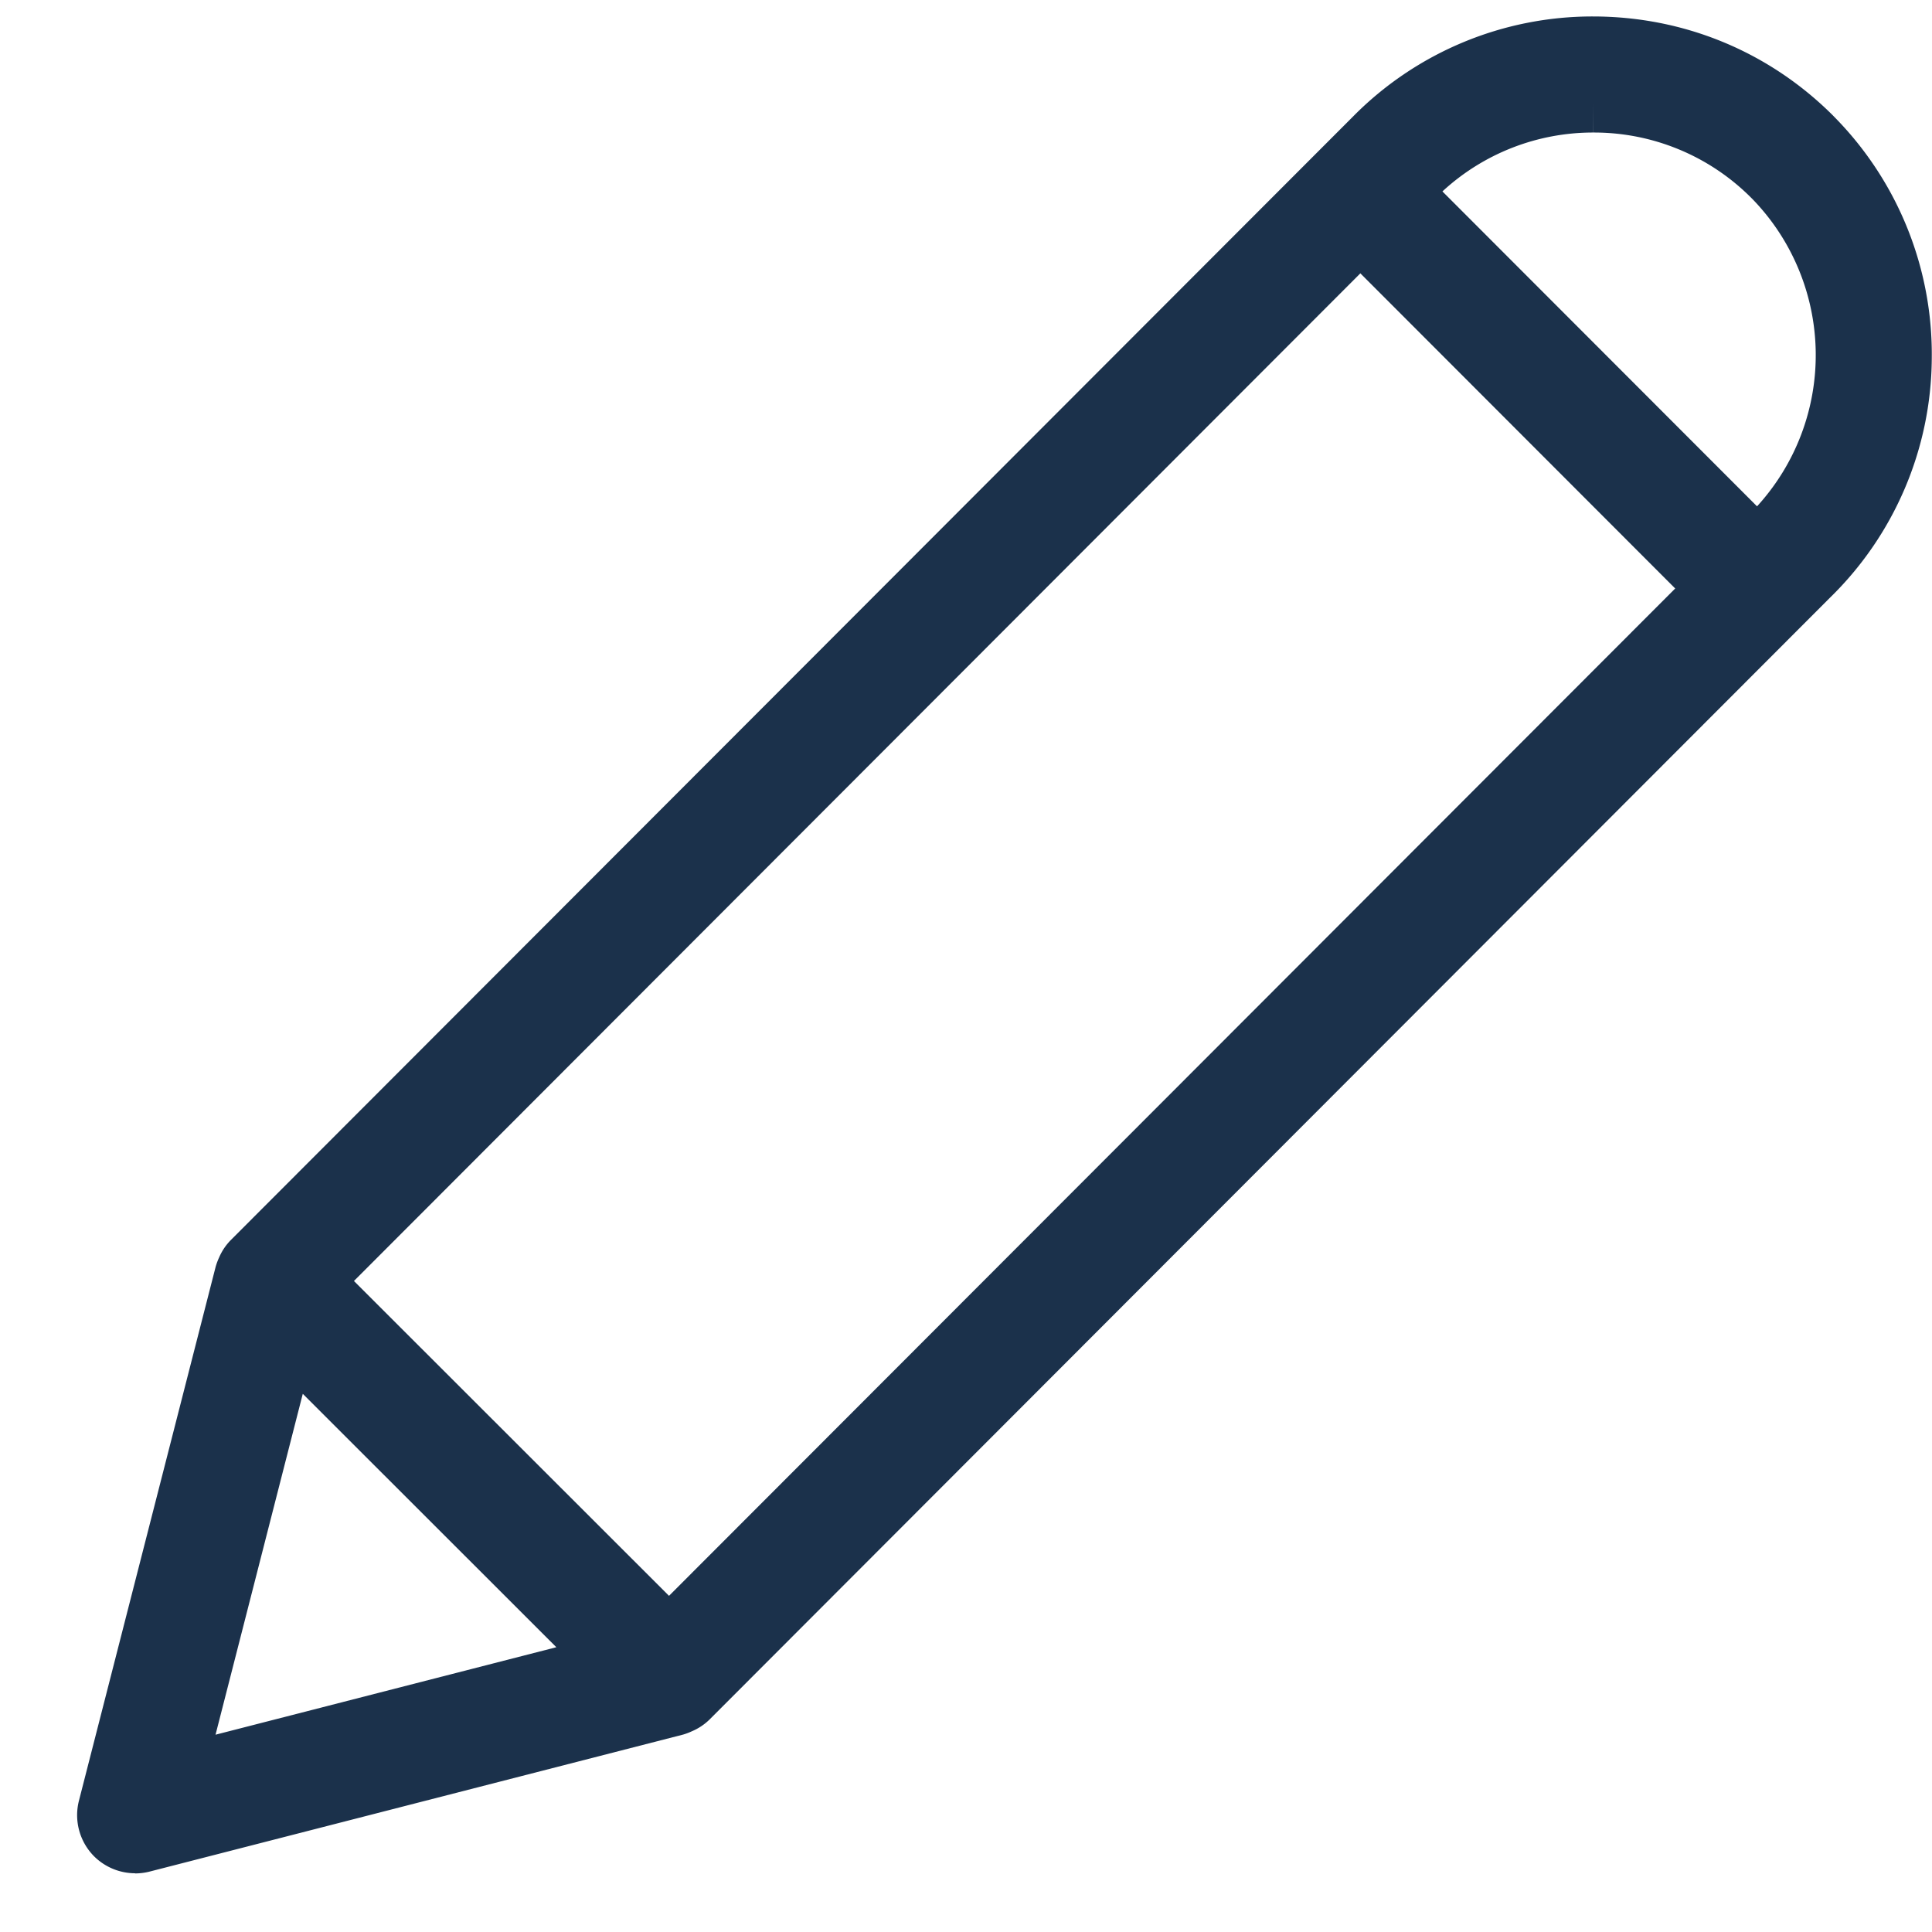 <svg width="25" height="25" fill="none" xmlns="http://www.w3.org/2000/svg"><path d="M1.748 24.24a.755.755 0 01-.531-.22.756.756 0 01-.196-.717l1.77-6.913a.832.832 0 01.045-.12.73.73 0 01.151-.224L17.513 1.503a4.353 4.353 0 013.098-1.29c1.178 0 2.277.454 3.106 1.28l.029.03a4.374 4.374 0 011.251 3.124 4.363 4.363 0 01-1.32 3.09L9.183 22.249a.735.735 0 01-.231.154.784.784 0 01-.111.042l-6.908 1.774a.773.773 0 01-.185.023zm1.041-1.793l4.41-1.132-3.281-3.279-1.129 4.411zm5.868-1.797l13.02-13.035-4.074-4.078L4.58 16.576l4.077 4.074zM22.736 6.552a2.9 2.9 0 00-.059-3.976l-.02-.02a2.87 2.87 0 00-2.037-.841v-.376l-.001.376a2.871 2.871 0 00-1.954.762l4.071 4.075z" fill="#1B314B"/></svg>